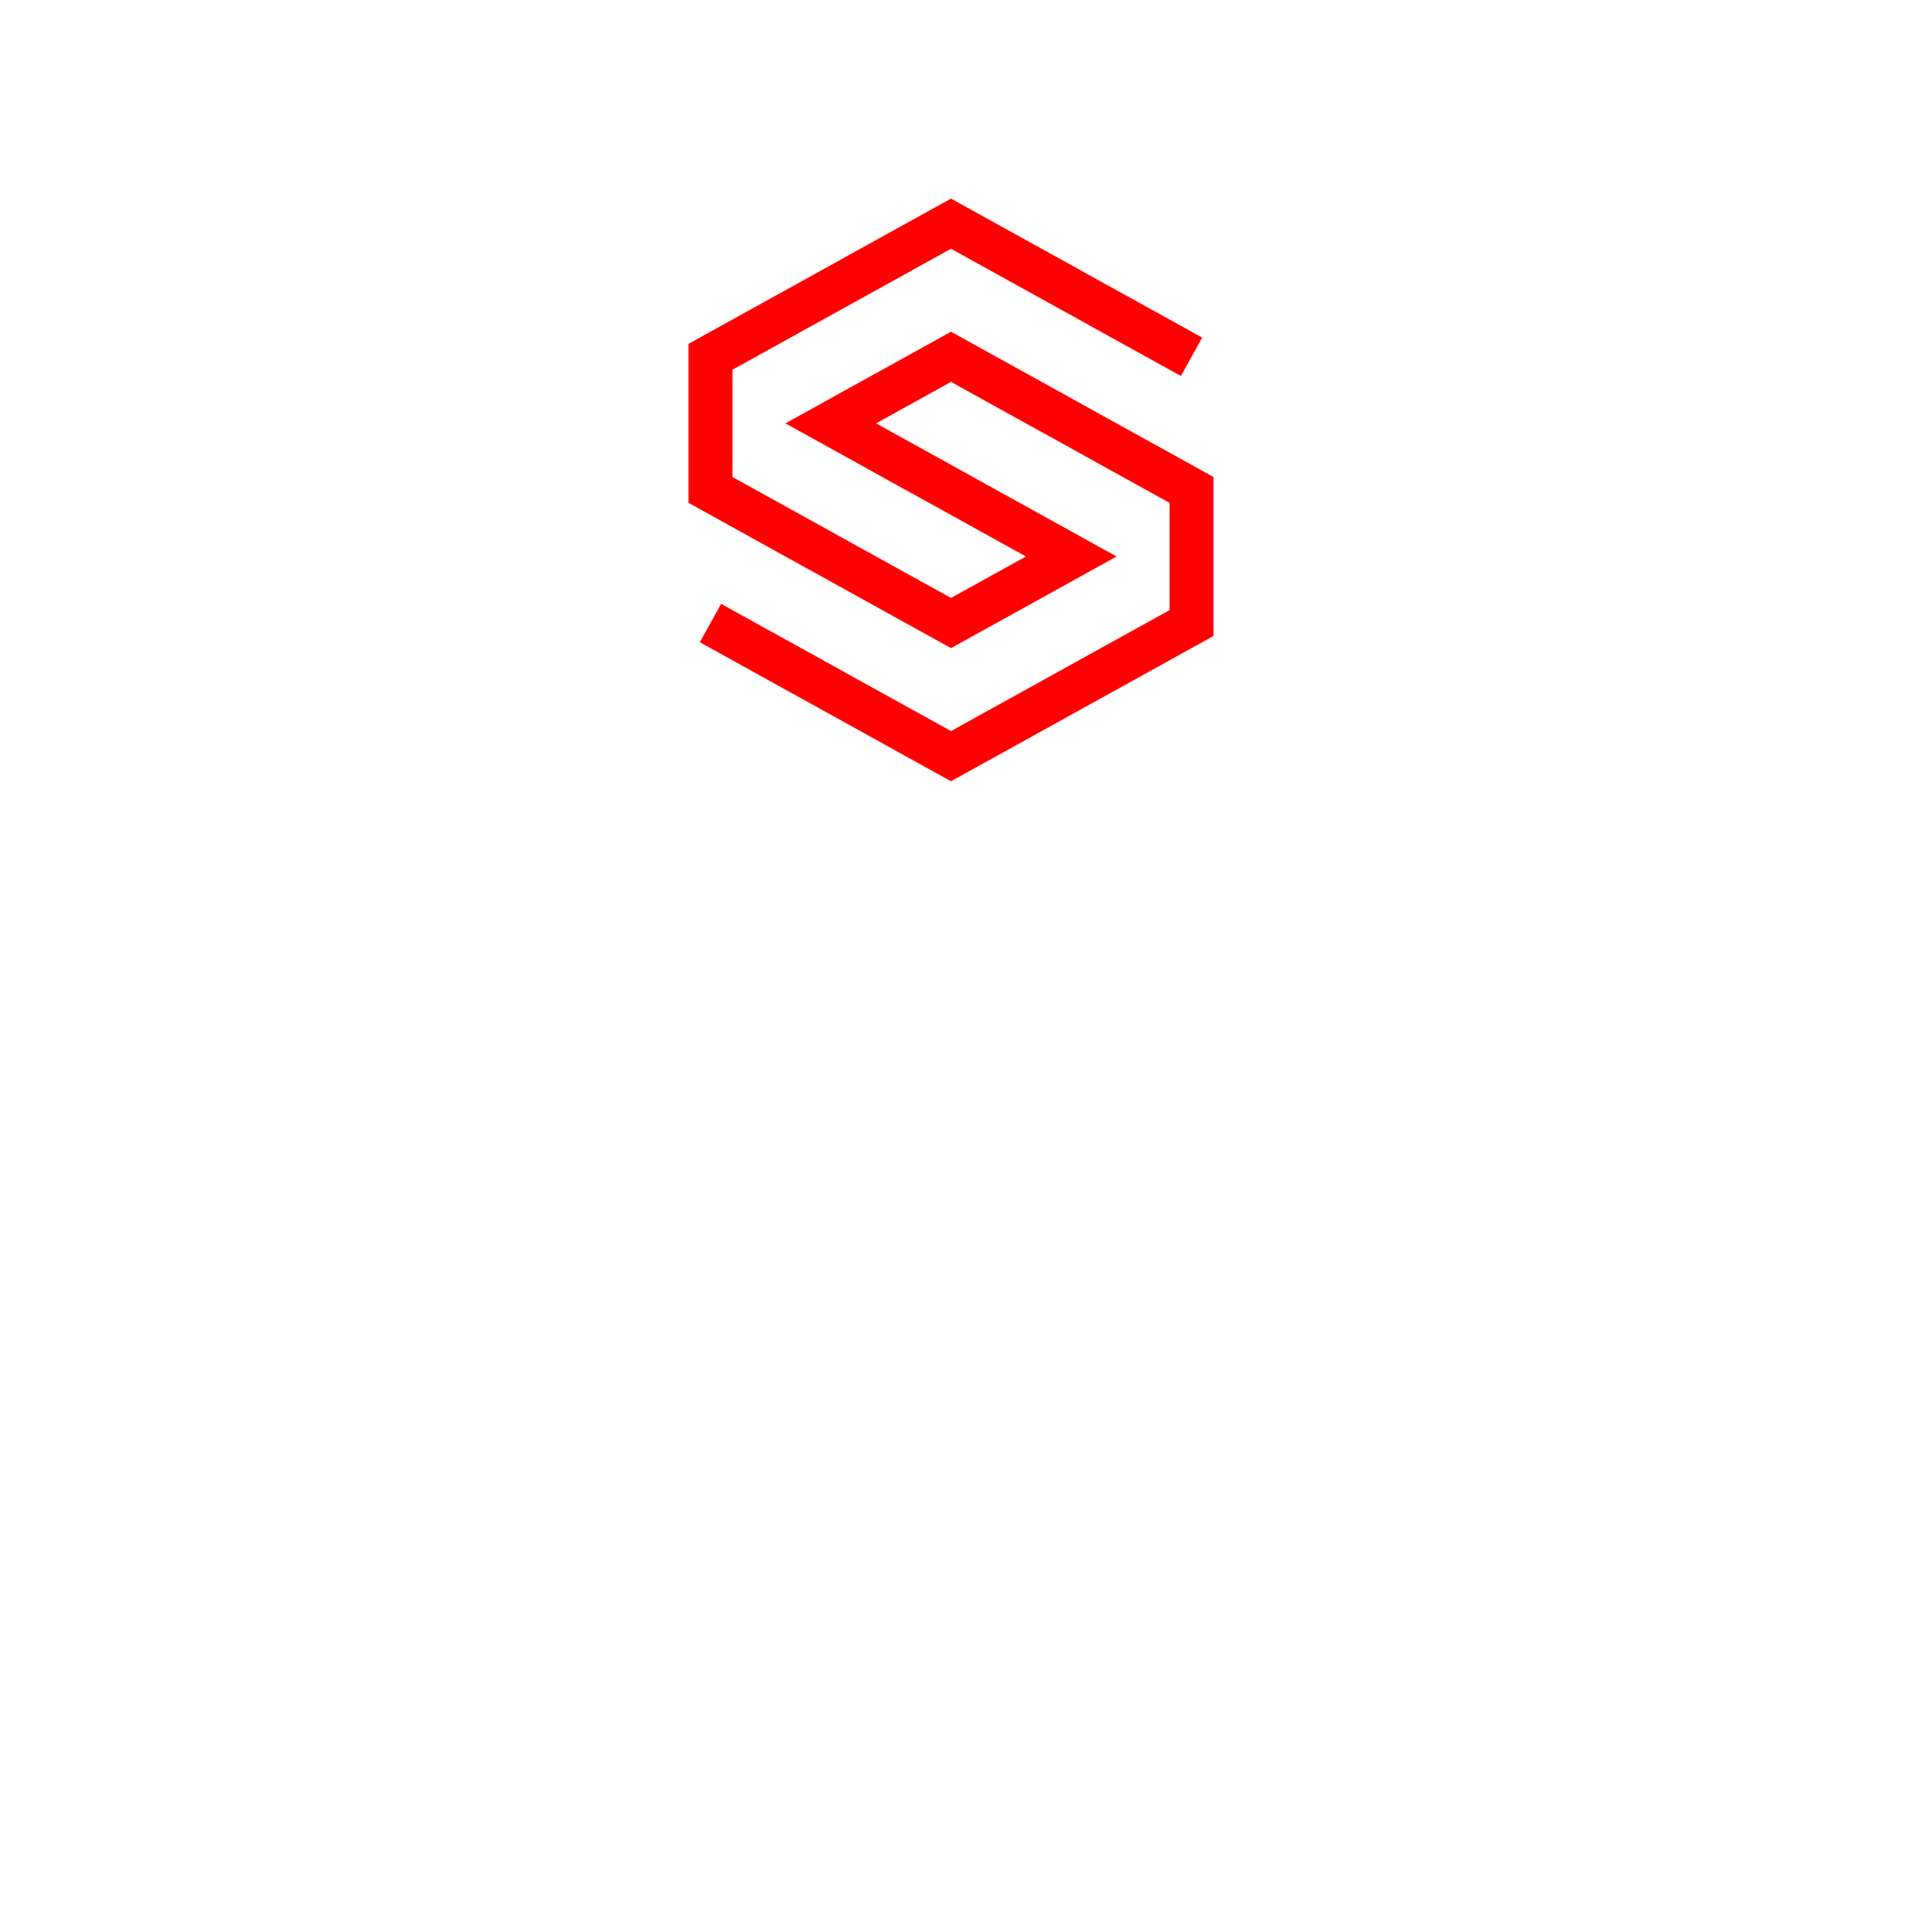 <svg xmlns="http://www.w3.org/2000/svg" width="87" height="88">
  <path fill="none" fill-rule="evenodd" stroke="#f00" stroke-width="2" d="M22.274 18.382l-10.956 6.064L.362 18.382v-6.065l10.956-6.064 5.478 3.032L5.84 15.35l5.478 3.032 10.956-6.065V6.253L11.318.189.362 6.253" transform="matrix(1 0 0 -1 32 34.635)"/>
</svg>
